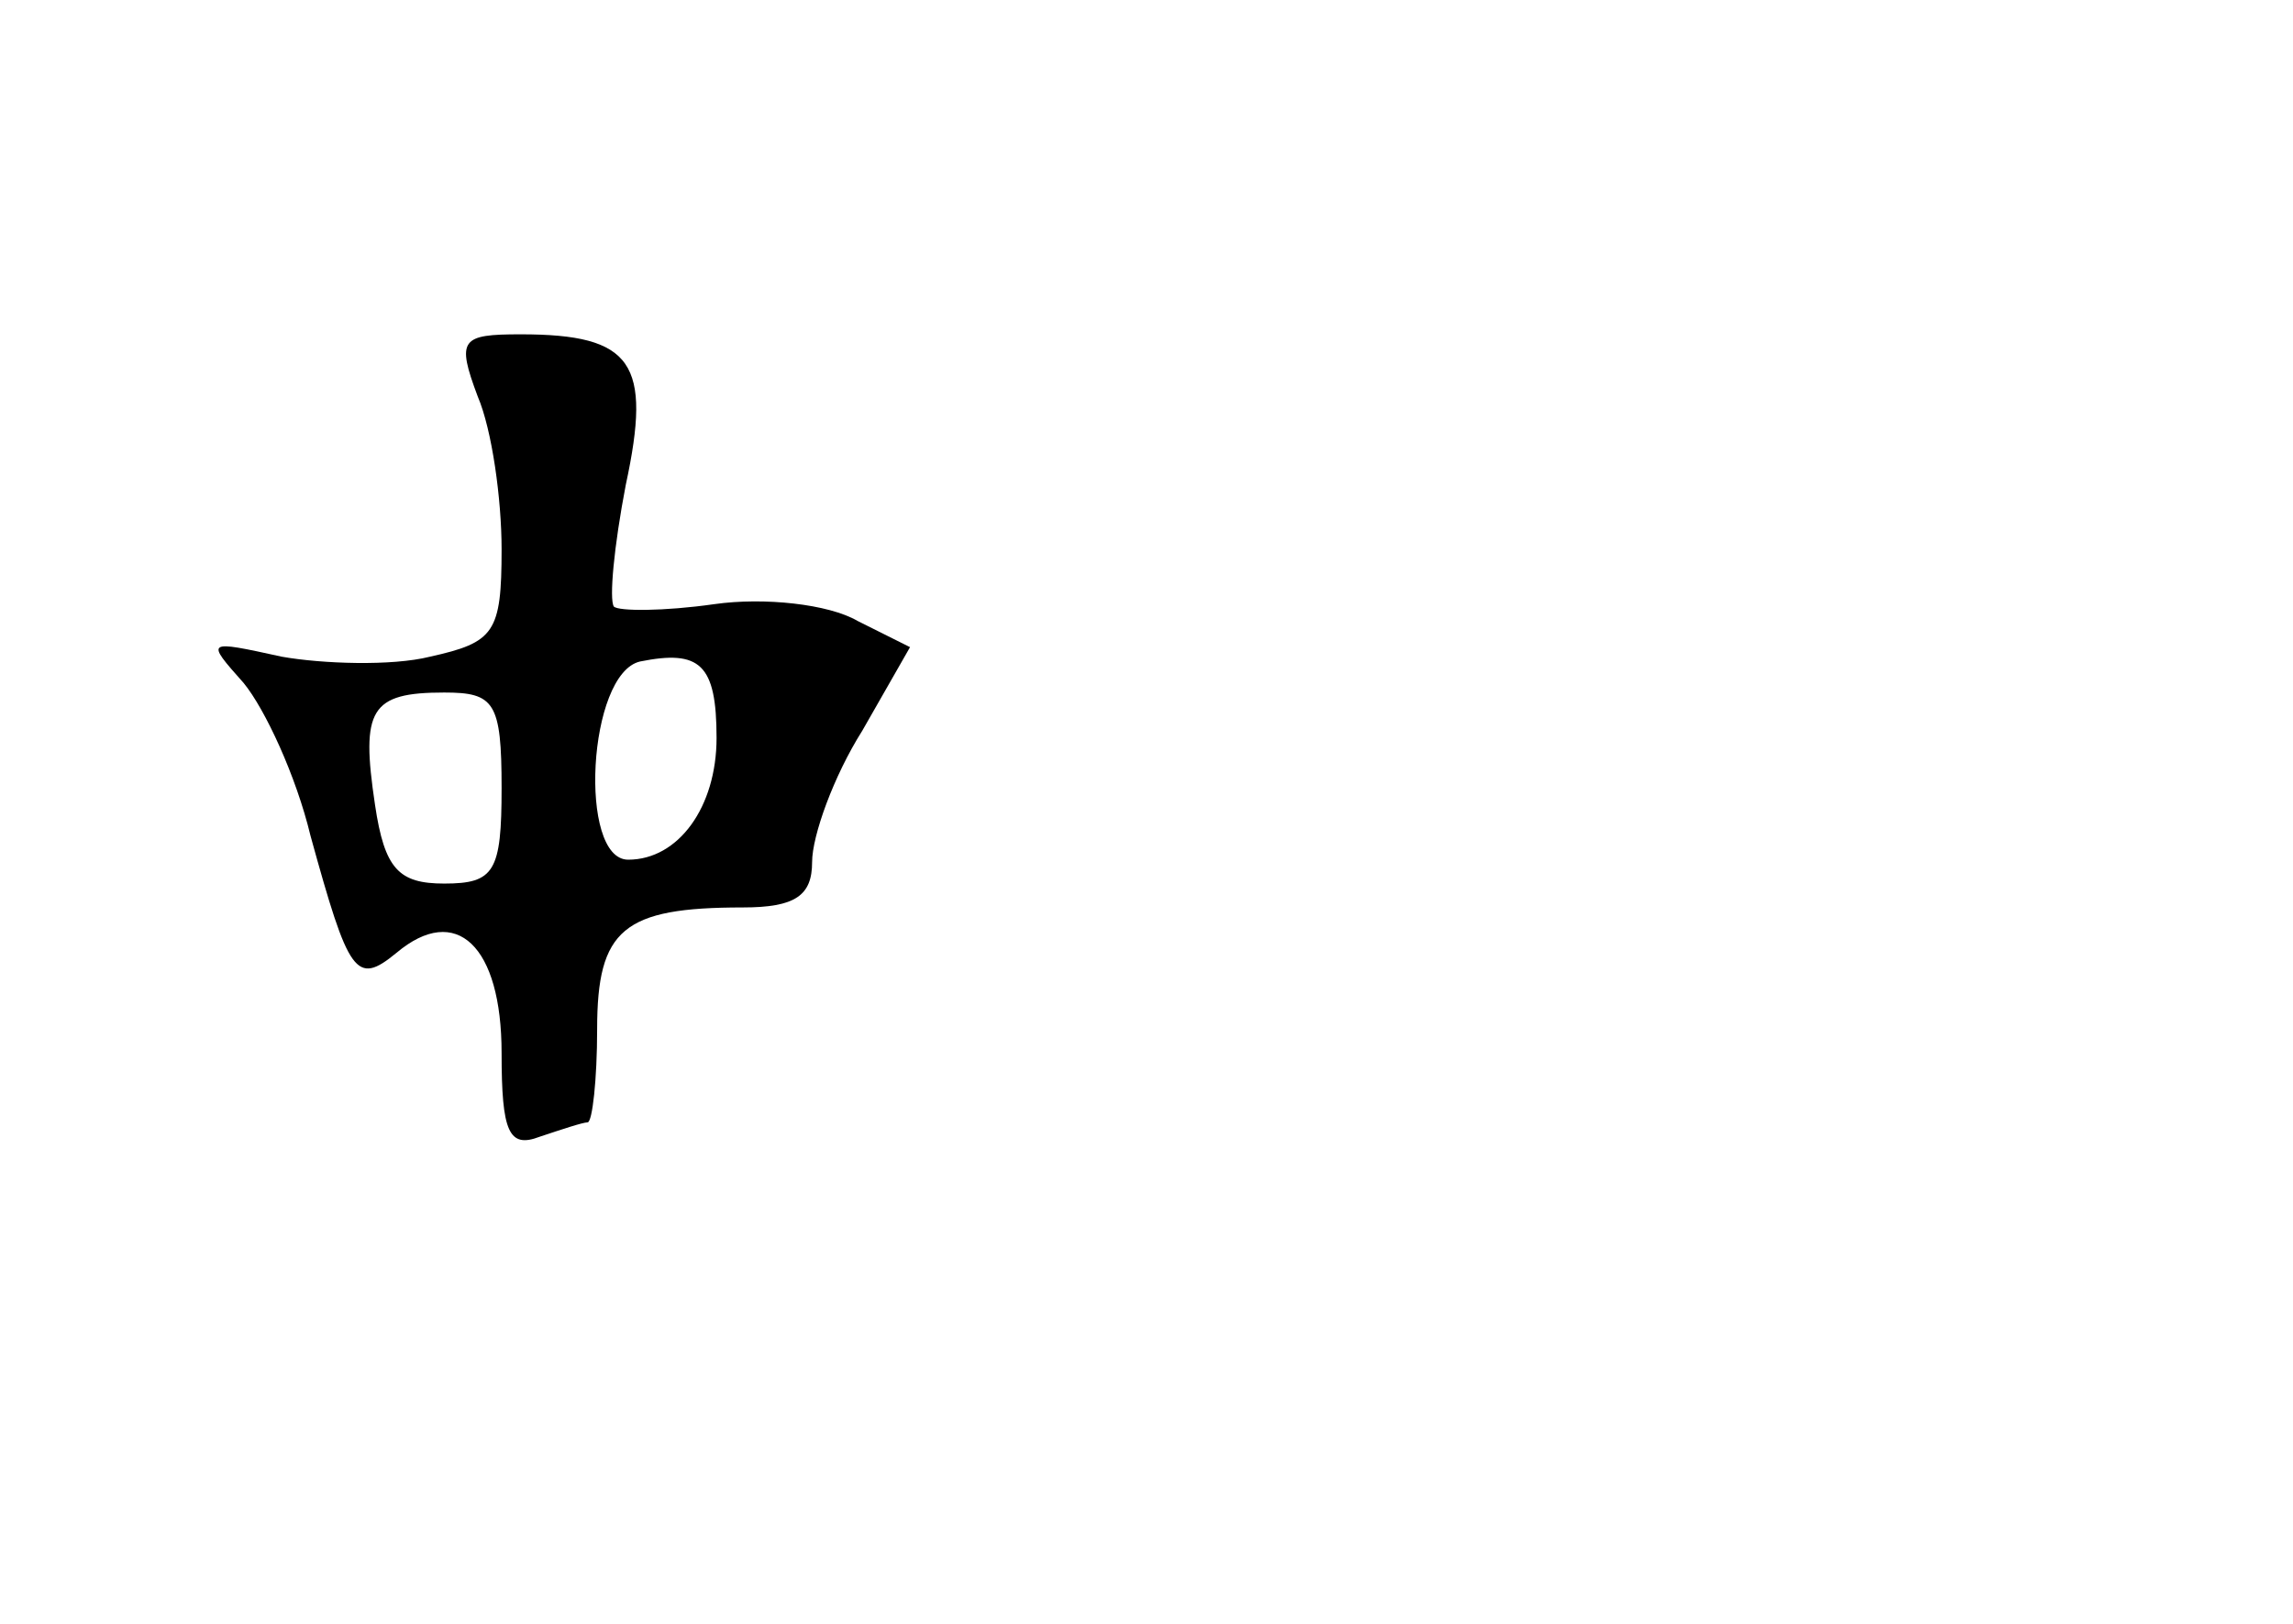 <?xml version="1.0" standalone="no"?>
<!DOCTYPE svg PUBLIC "-//W3C//DTD SVG 20010904//EN"
 "http://www.w3.org/TR/2001/REC-SVG-20010904/DTD/svg10.dtd">
<svg version="1.0" xmlns="http://www.w3.org/2000/svg"
 width="96pt" height="68pt" viewBox="0 0 96 68"
 preserveAspectRatio="xMidYMid meet">
<g transform="translate(0,68) scale(0.1,-0.1)"
fill="#000000" stroke="none">
<path d="M200 514 c6 -14 10 -43 10 -64 0 -35 -3 -39 -30 -45 -16 -4 -45 -3
-62 0 -32 7 -32 7 -16 -11 9 -11 22 -39 28 -64 16 -58 19 -63 36 -49 25 21 44
3 44 -42 0 -33 3 -40 16 -35 9 3 18 6 20 6 2 0 4 18 4 39 0 42 11 51 61 51 22
0 29 5 29 19 0 11 9 36 21 55 l20 35 -22 11 c-12 7 -39 10 -60 7 -21 -3 -40
-3 -42 -1 -2 3 0 25 5 51 11 51 3 63 -44 63 -25 0 -27 -2 -18 -26z m100 -143
c0 -29 -16 -51 -37 -51 -21 0 -17 78 5 83 25 5 32 -1 32 -32z m-90 -21 c0 -35
-3 -40 -24 -40 -19 0 -25 6 -29 33 -6 40 -2 47 29 47 21 0 24 -4 24 -40z"/>
</g>
</svg>
